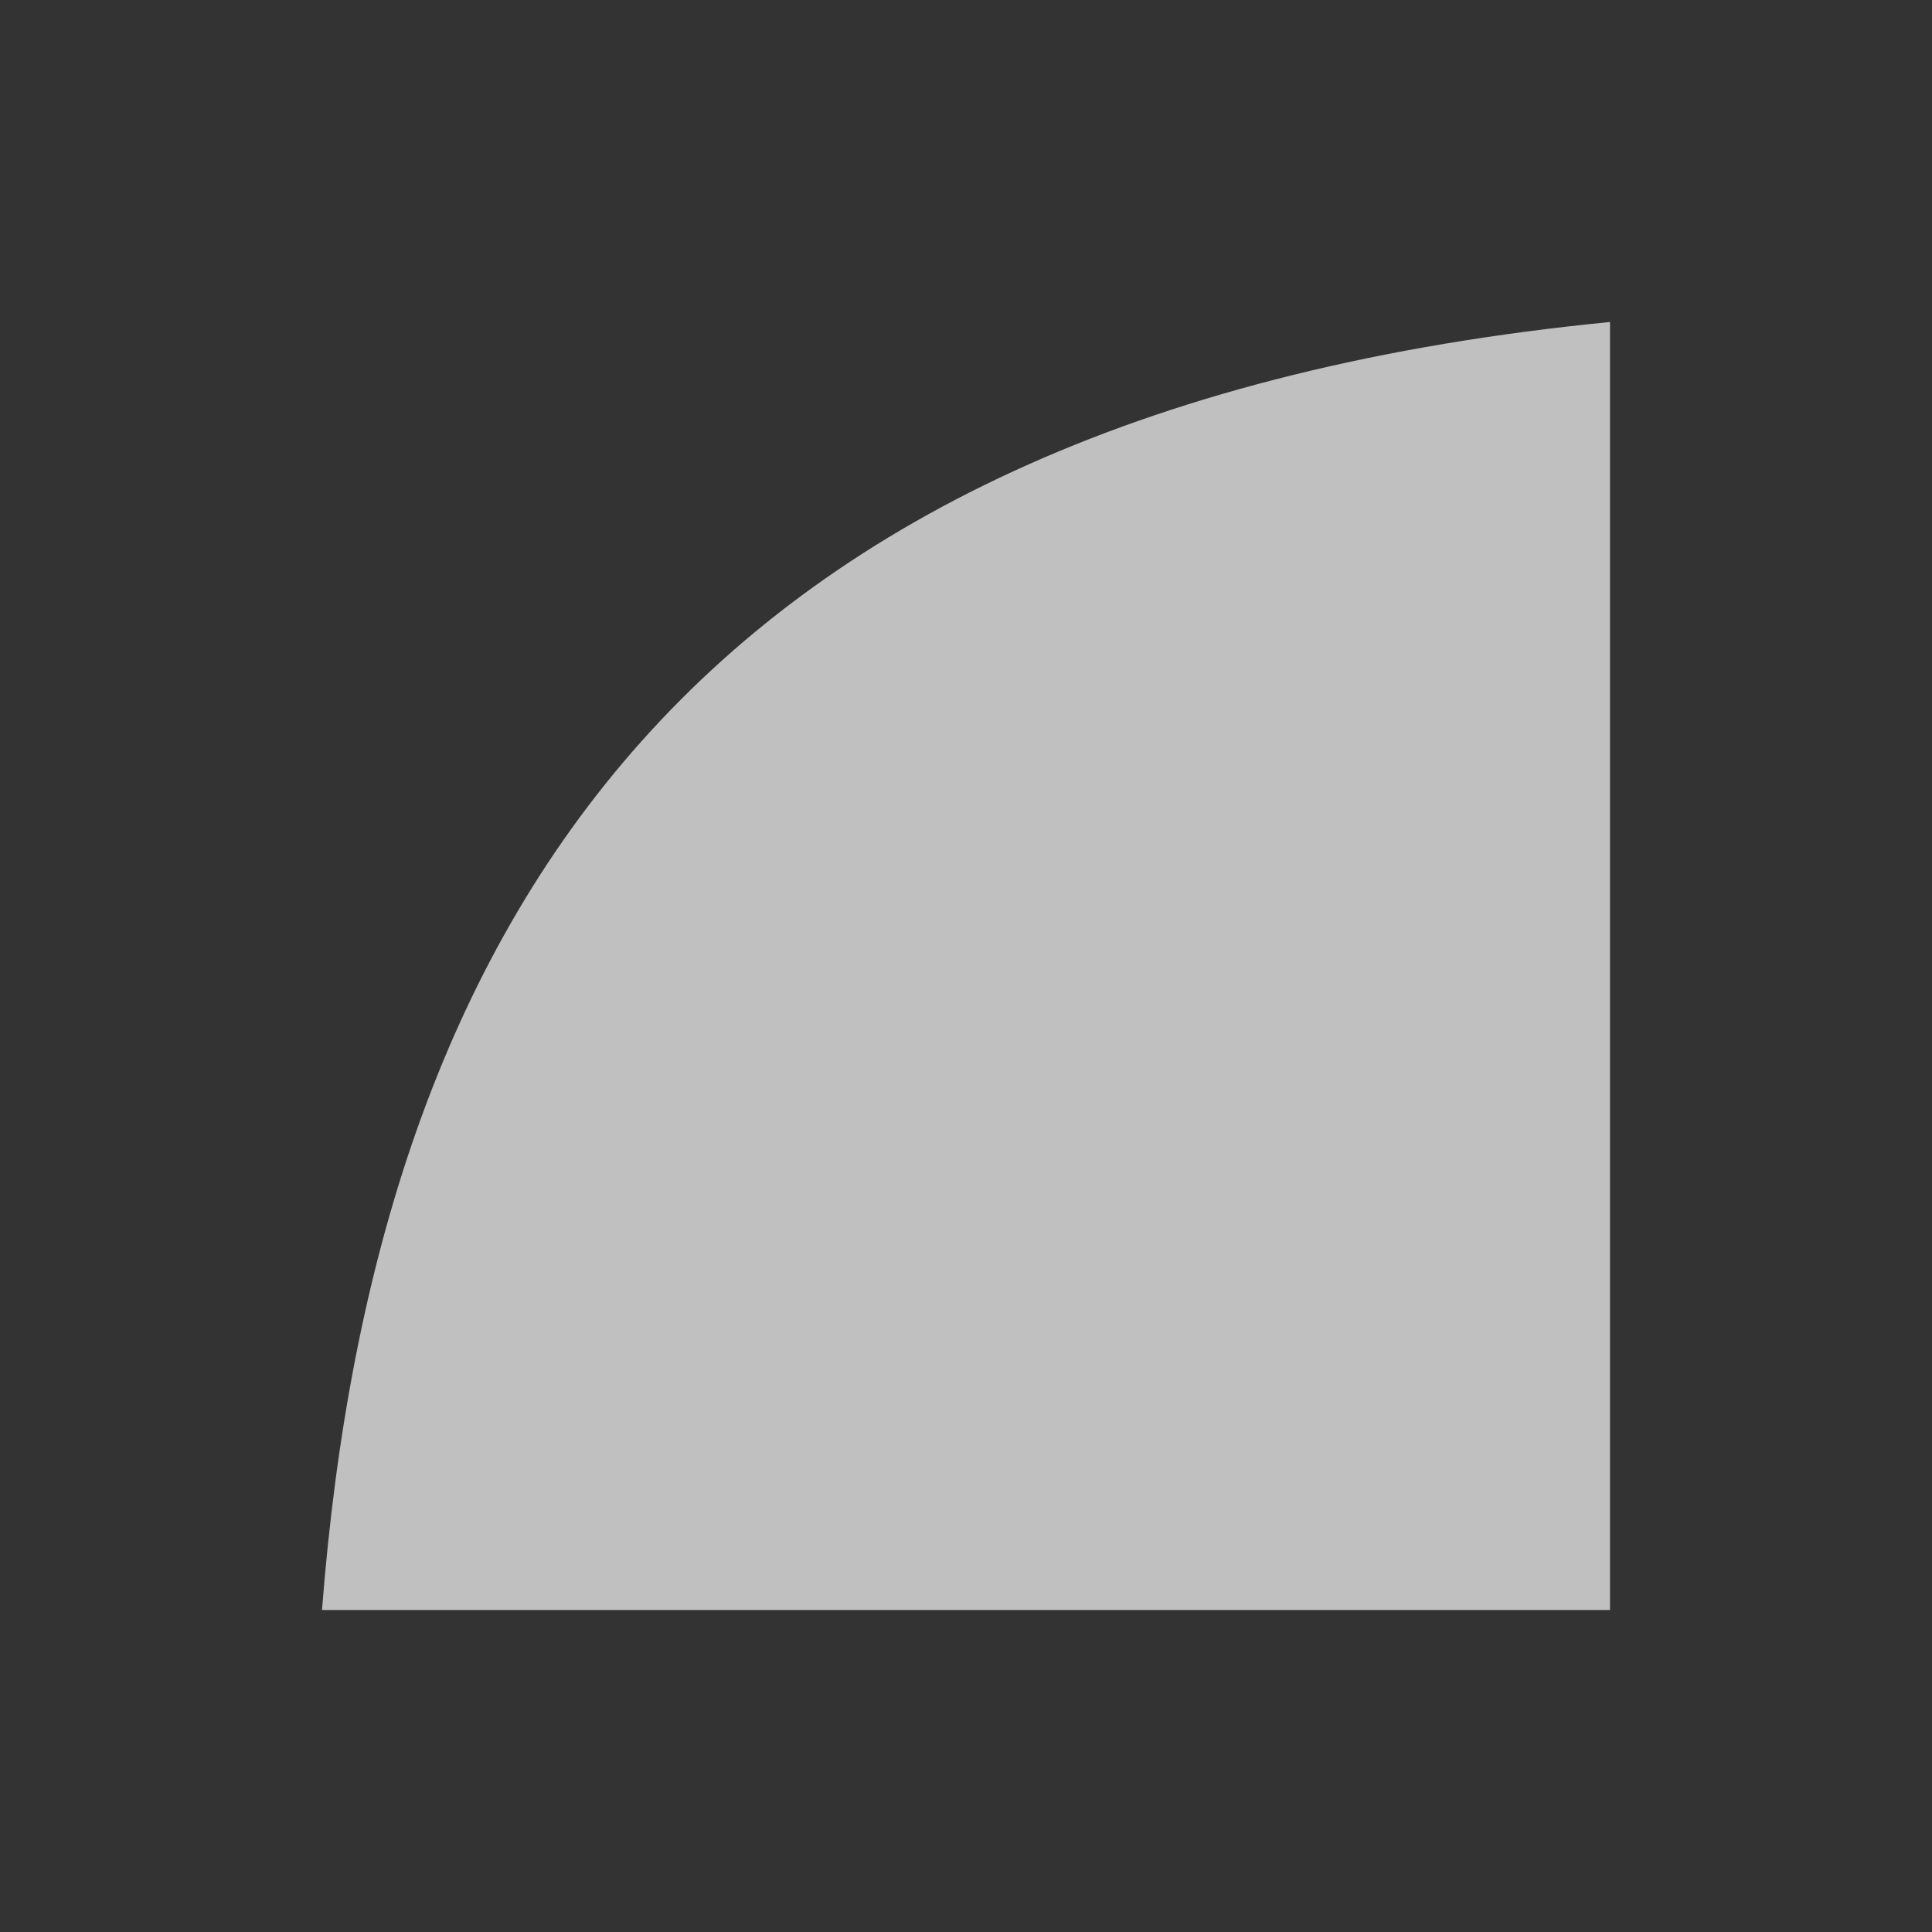 <svg xmlns="http://www.w3.org/2000/svg" viewBox="0 0 24 24">
    <rect x="0" y="0" width="24" height="24" fill="#333333" stroke="none"/>
    <path d="M19 3C7.595 4.12 3.663 10.427 3 19h16V3z" style="fill:currentColor;fill-opacity:1;stroke:none;color:#fdfdfd;opacity:.7" transform="translate(1 1)"/>
</svg>
